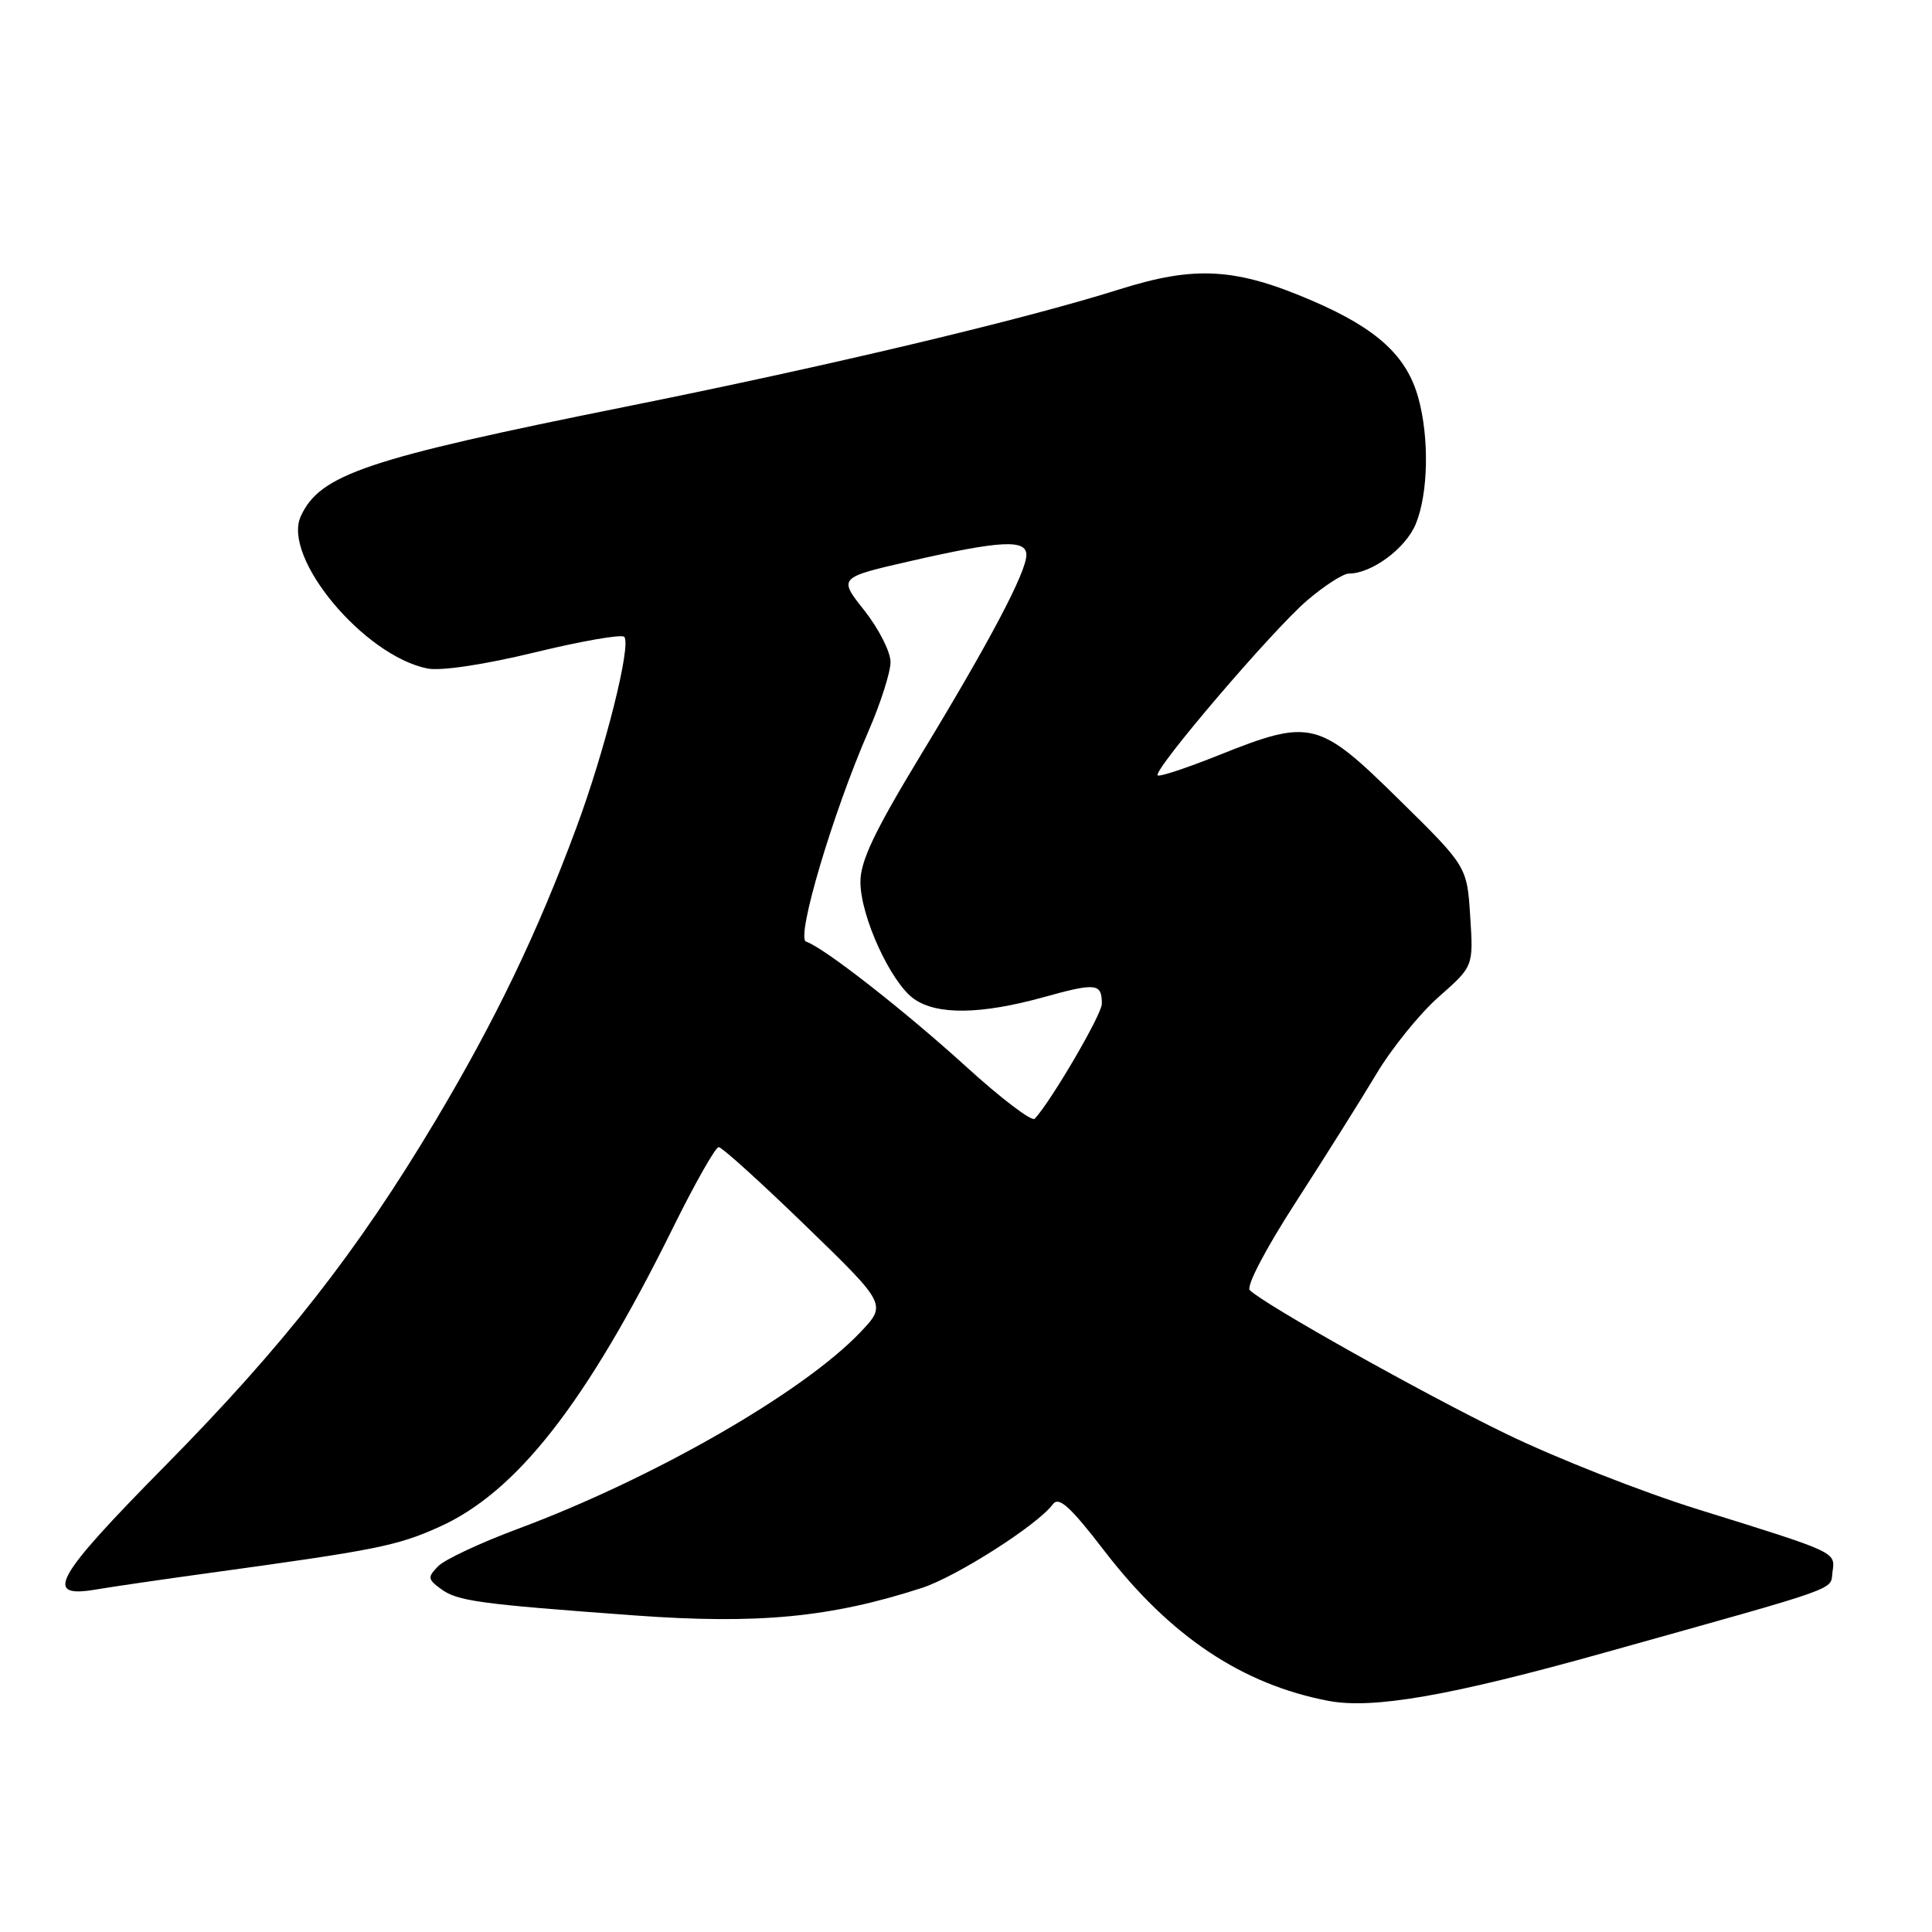 <?xml version="1.0" encoding="UTF-8" standalone="no"?>
<!DOCTYPE svg PUBLIC "-//W3C//DTD SVG 1.1//EN" "http://www.w3.org/Graphics/SVG/1.1/DTD/svg11.dtd" >
<svg xmlns="http://www.w3.org/2000/svg" xmlns:xlink="http://www.w3.org/1999/xlink" version="1.1" viewBox="0 0 256 256">
 <g >
 <path fill="currentColor"
d=" M 212.66 218.97 C 244.70 210.00 242.46 210.79 242.82 208.26 C 243.19 205.62 243.47 205.75 225.00 200.00 C 217.57 197.69 206.10 193.17 199.50 189.96 C 188.43 184.58 167.70 172.96 165.61 170.96 C 165.09 170.47 167.67 165.53 171.69 159.31 C 175.53 153.36 180.34 145.71 182.38 142.30 C 184.42 138.88 188.15 134.28 190.66 132.07 C 195.24 128.04 195.24 128.04 194.81 121.43 C 194.39 114.81 194.39 114.81 185.34 105.91 C 174.70 95.44 173.68 95.19 161.48 100.07 C 157.26 101.76 153.63 102.96 153.40 102.74 C 152.74 102.08 168.64 83.46 173.19 79.57 C 175.48 77.61 177.98 76.00 178.73 76.00 C 181.75 76.00 186.23 72.69 187.58 69.47 C 189.26 65.45 189.41 58.03 187.93 52.70 C 186.40 47.17 182.48 43.57 174.00 39.90 C 163.77 35.48 158.40 35.16 148.30 38.35 C 135.62 42.35 109.75 48.50 83.00 53.87 C 48.47 60.81 42.39 62.86 39.85 68.42 C 37.37 73.88 48.21 86.89 56.64 88.58 C 58.42 88.93 64.13 88.08 70.84 86.45 C 77.01 84.95 82.35 84.02 82.71 84.38 C 83.70 85.37 80.19 99.39 76.36 109.70 C 71.19 123.66 65.61 135.25 57.70 148.50 C 47.34 165.86 37.57 178.33 21.82 194.29 C 7.18 209.13 5.68 211.83 12.77 210.61 C 14.82 210.26 21.45 209.29 27.50 208.46 C 49.92 205.38 52.58 204.85 58.19 202.33 C 68.46 197.73 77.68 185.93 89.14 162.75 C 92.06 156.84 94.80 152.00 95.23 152.00 C 95.66 152.00 100.84 156.69 106.75 162.42 C 117.50 172.84 117.50 172.84 114.00 176.53 C 106.41 184.51 86.55 195.91 68.57 202.60 C 63.66 204.43 58.94 206.64 58.07 207.52 C 56.64 208.98 56.67 209.25 58.39 210.52 C 60.60 212.16 63.32 212.53 84.07 214.05 C 100.43 215.25 110.05 214.33 122.15 210.41 C 126.74 208.92 137.52 202.04 139.50 199.33 C 140.30 198.24 141.78 199.58 146.39 205.57 C 155.04 216.81 164.57 223.18 176.00 225.37 C 181.92 226.50 192.17 224.71 212.66 218.97 Z  M 128.07 141.38 C 119.84 133.90 109.16 125.55 106.81 124.77 C 105.43 124.31 110.33 107.77 115.10 96.83 C 116.69 93.17 118.00 89.07 118.00 87.72 C 118.00 86.38 116.44 83.31 114.54 80.90 C 111.07 76.53 111.07 76.53 120.79 74.31 C 132.59 71.62 136.00 71.44 136.00 73.53 C 136.00 75.79 131.22 84.87 122.10 99.89 C 115.89 110.13 114.00 114.09 114.01 116.87 C 114.02 121.44 118.05 130.22 121.12 132.37 C 124.17 134.51 129.98 134.43 138.25 132.14 C 145.27 130.19 146.00 130.28 146.00 133.01 C 146.00 134.42 139.32 145.85 137.11 148.24 C 136.73 148.65 132.66 145.56 128.07 141.38 Z "/>
</g>
</svg>